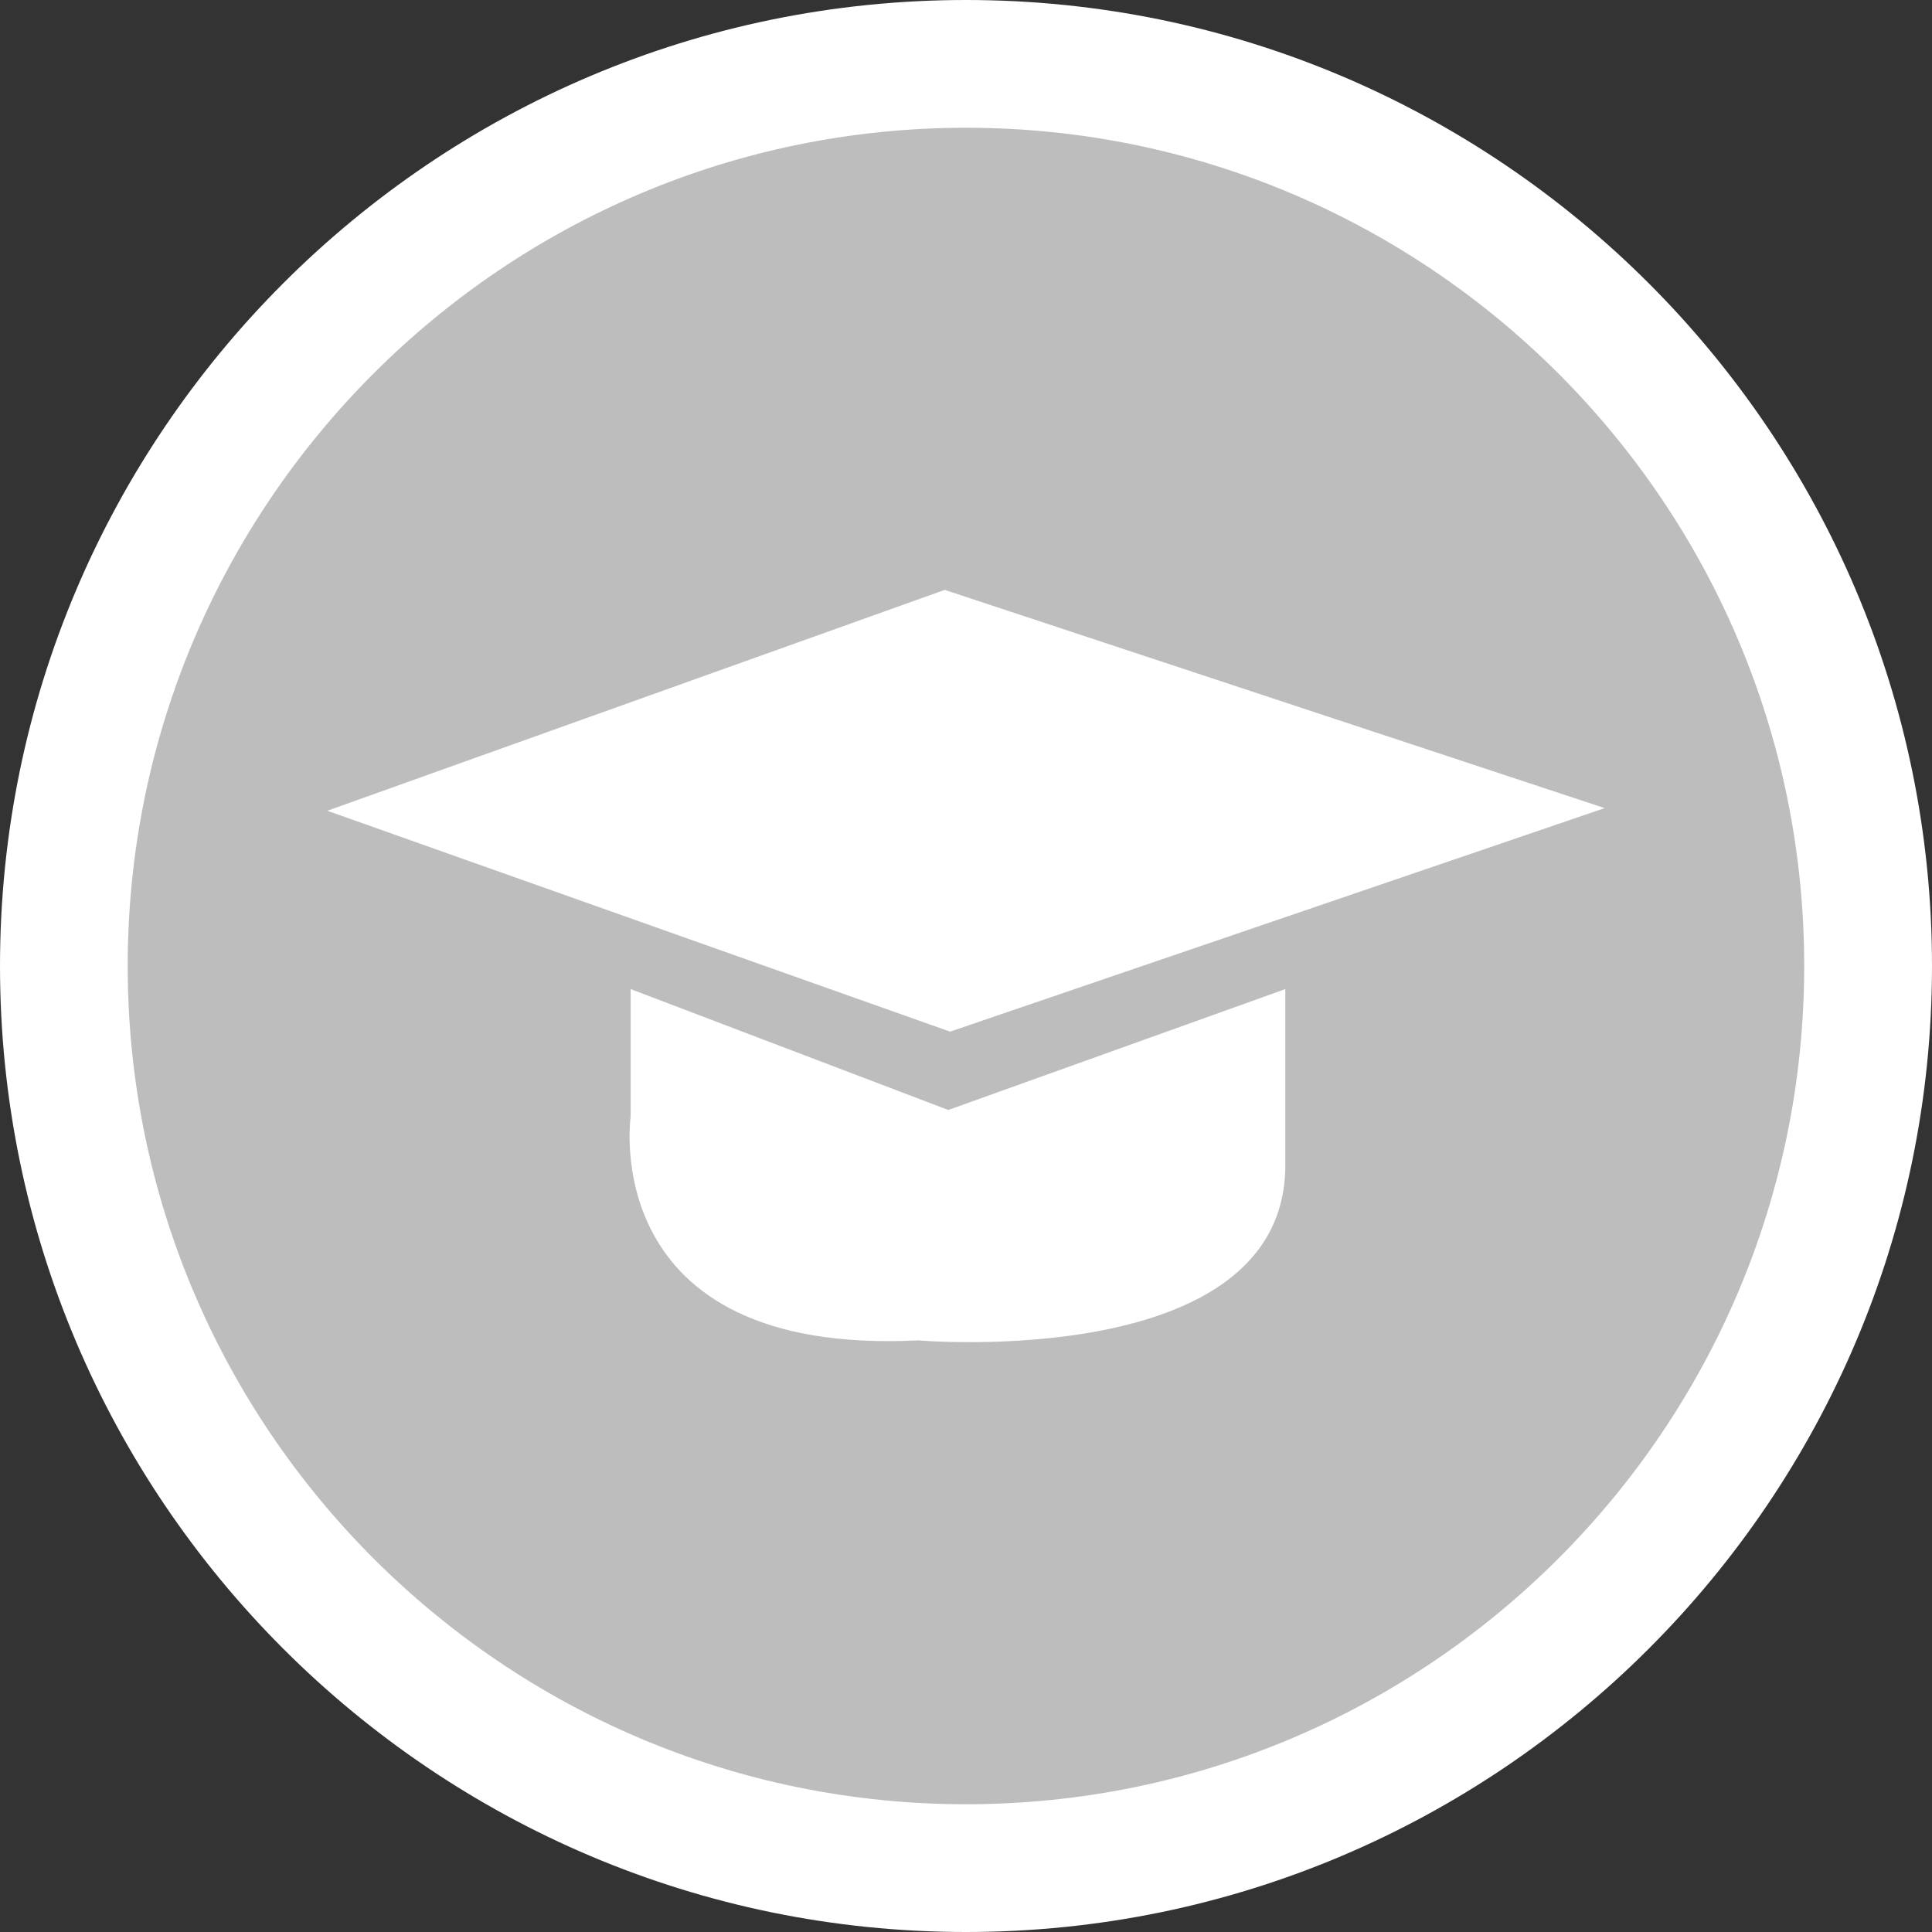 <?xml version="1.0" encoding="utf-8"?>
<!-- Generator: Adobe Illustrator 16.0.3, SVG Export Plug-In . SVG Version: 6.00 Build 0)  -->
<!DOCTYPE svg PUBLIC "-//W3C//DTD SVG 1.1//EN" "http://www.w3.org/Graphics/SVG/1.1/DTD/svg11.dtd">
<svg version="1.1" id="Layer_1" xmlns="http://www.w3.org/2000/svg" xmlns:xlink="http://www.w3.org/1999/xlink" x="0px" y="0px"
	 width="40px" height="40px" viewBox="0 0 40 40" enable-background="new 0 0 40 40" xml:space="preserve">
<rect x="0" y="0" width="40" height="40" fill="#333333" stroke="none"/>
<g>
	<g>
		<circle fill="#BDBDBD" cx="20" cy="20" r="18.678"/>
		<path fill="#FFFFFF" d="M20,40C8.972,40,0,31.028,0,20C0,8.972,8.972,0,20,0c11.027,0,20,8.972,20,20C40,31.028,31.027,40,20,40z
			 M20,2.645C10.43,2.645,2.644,10.43,2.644,20c0,9.57,7.786,17.355,17.356,17.355c9.57,0,17.354-7.785,17.354-17.355
			C37.354,10.43,29.57,2.645,20,2.645z"/>
	</g>
	<path fill="#FFFFFF" d="M33.223,16.731l-13.553,4.628L6.776,16.786l12.783-4.573L33.223,16.731z M26.611,20.478l-6.978,2.503
		l-6.576-2.503v2.644c0,0-0.716,4.959,5.951,4.629c0,0,7.603,0.661,7.603-3.628V20.478z"/>
</g>
</svg>
